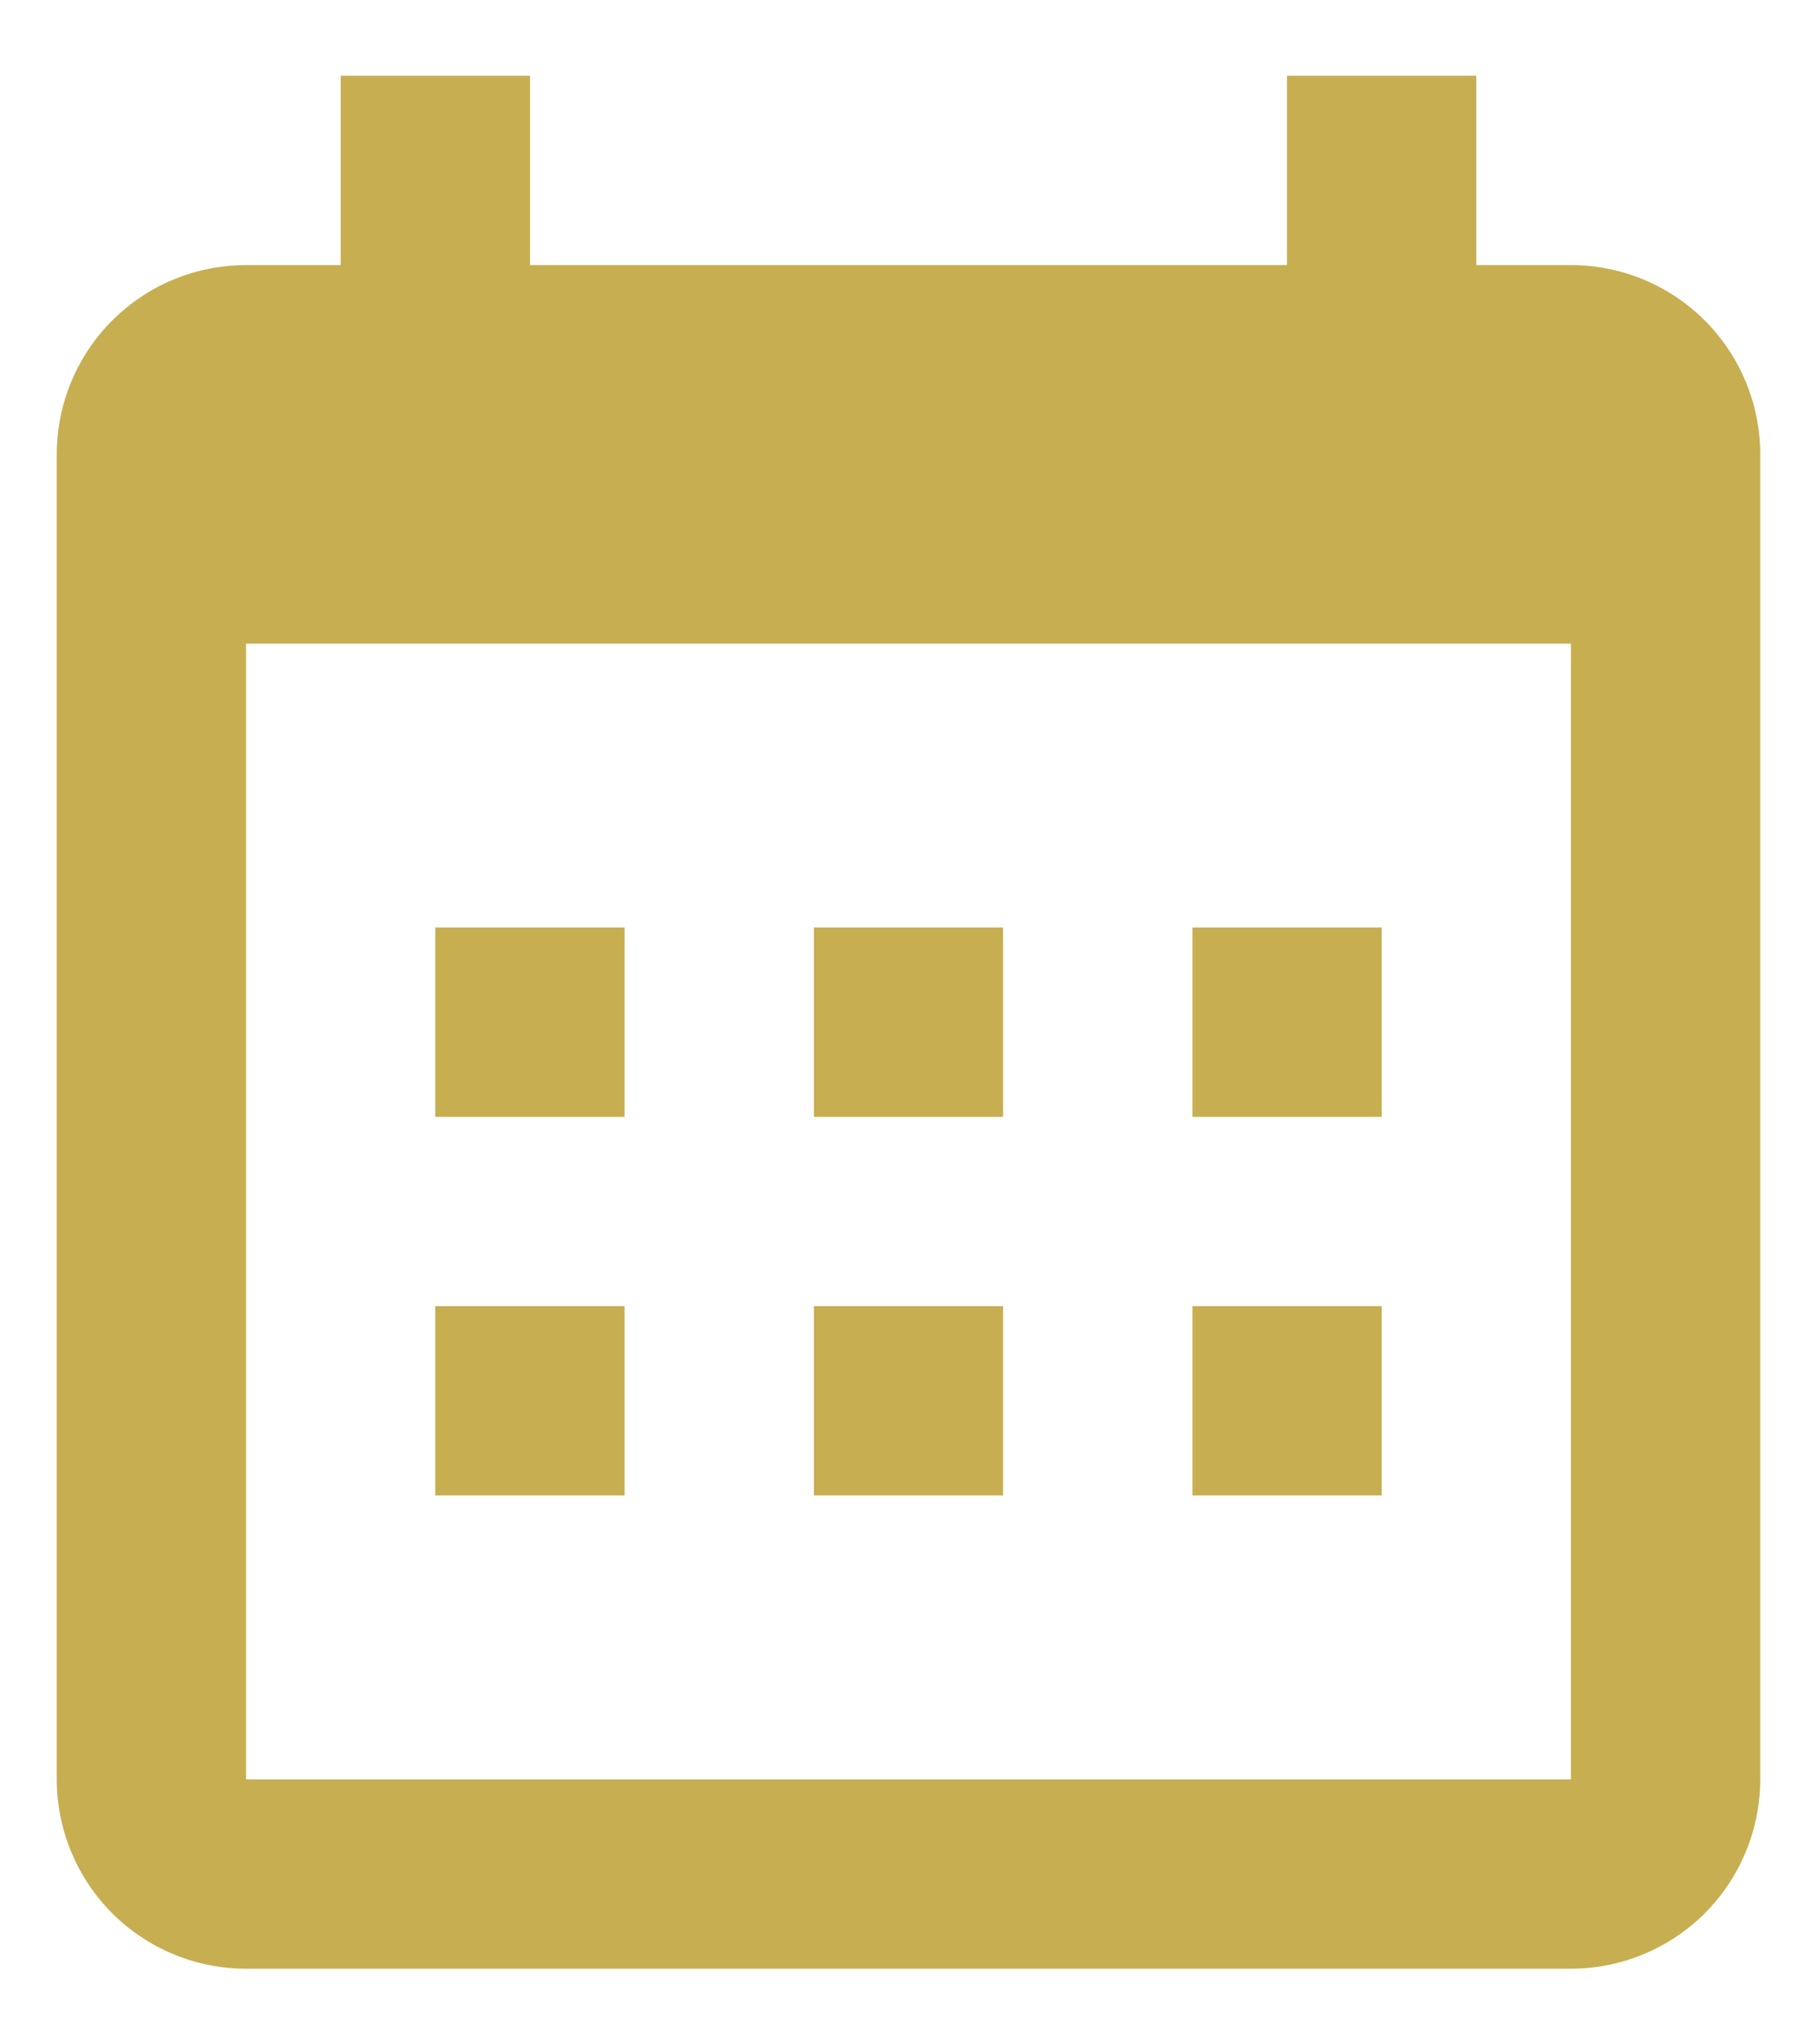<svg width="16" height="18" viewBox="0 0 16 18" fill="none" xmlns="http://www.w3.org/2000/svg">
<path fill-rule="evenodd" clip-rule="evenodd" d="M4.667 2.334H11.333V0.667H13V2.334H13.833C14.275 2.334 14.699 2.509 15.012 2.822C15.324 3.134 15.5 3.558 15.5 4V15.667C15.5 16.109 15.324 16.533 15.012 16.846C14.699 17.158 14.275 17.334 13.833 17.334H2.167C1.725 17.334 1.301 17.158 0.988 16.846C0.676 16.533 0.5 16.109 0.5 15.667V4C0.5 3.558 0.676 3.134 0.988 2.822C1.301 2.509 1.725 2.334 2.167 2.334H3V0.667H4.667V2.334ZM2.167 5.667V15.667H13.833V5.667H2.167ZM3.833 8.167H5.5V9.834H3.833V8.167ZM7.167 8.167H8.833V9.834H7.167V8.167ZM10.5 8.167H12.167V9.834H10.5V8.167ZM10.5 11.5H12.167V13.167H10.5V11.5ZM7.167 11.5H8.833V13.167H7.167V11.5ZM3.833 11.5H5.5V13.167H3.833V11.5Z" fill="#C7AE51"/>
</svg>
